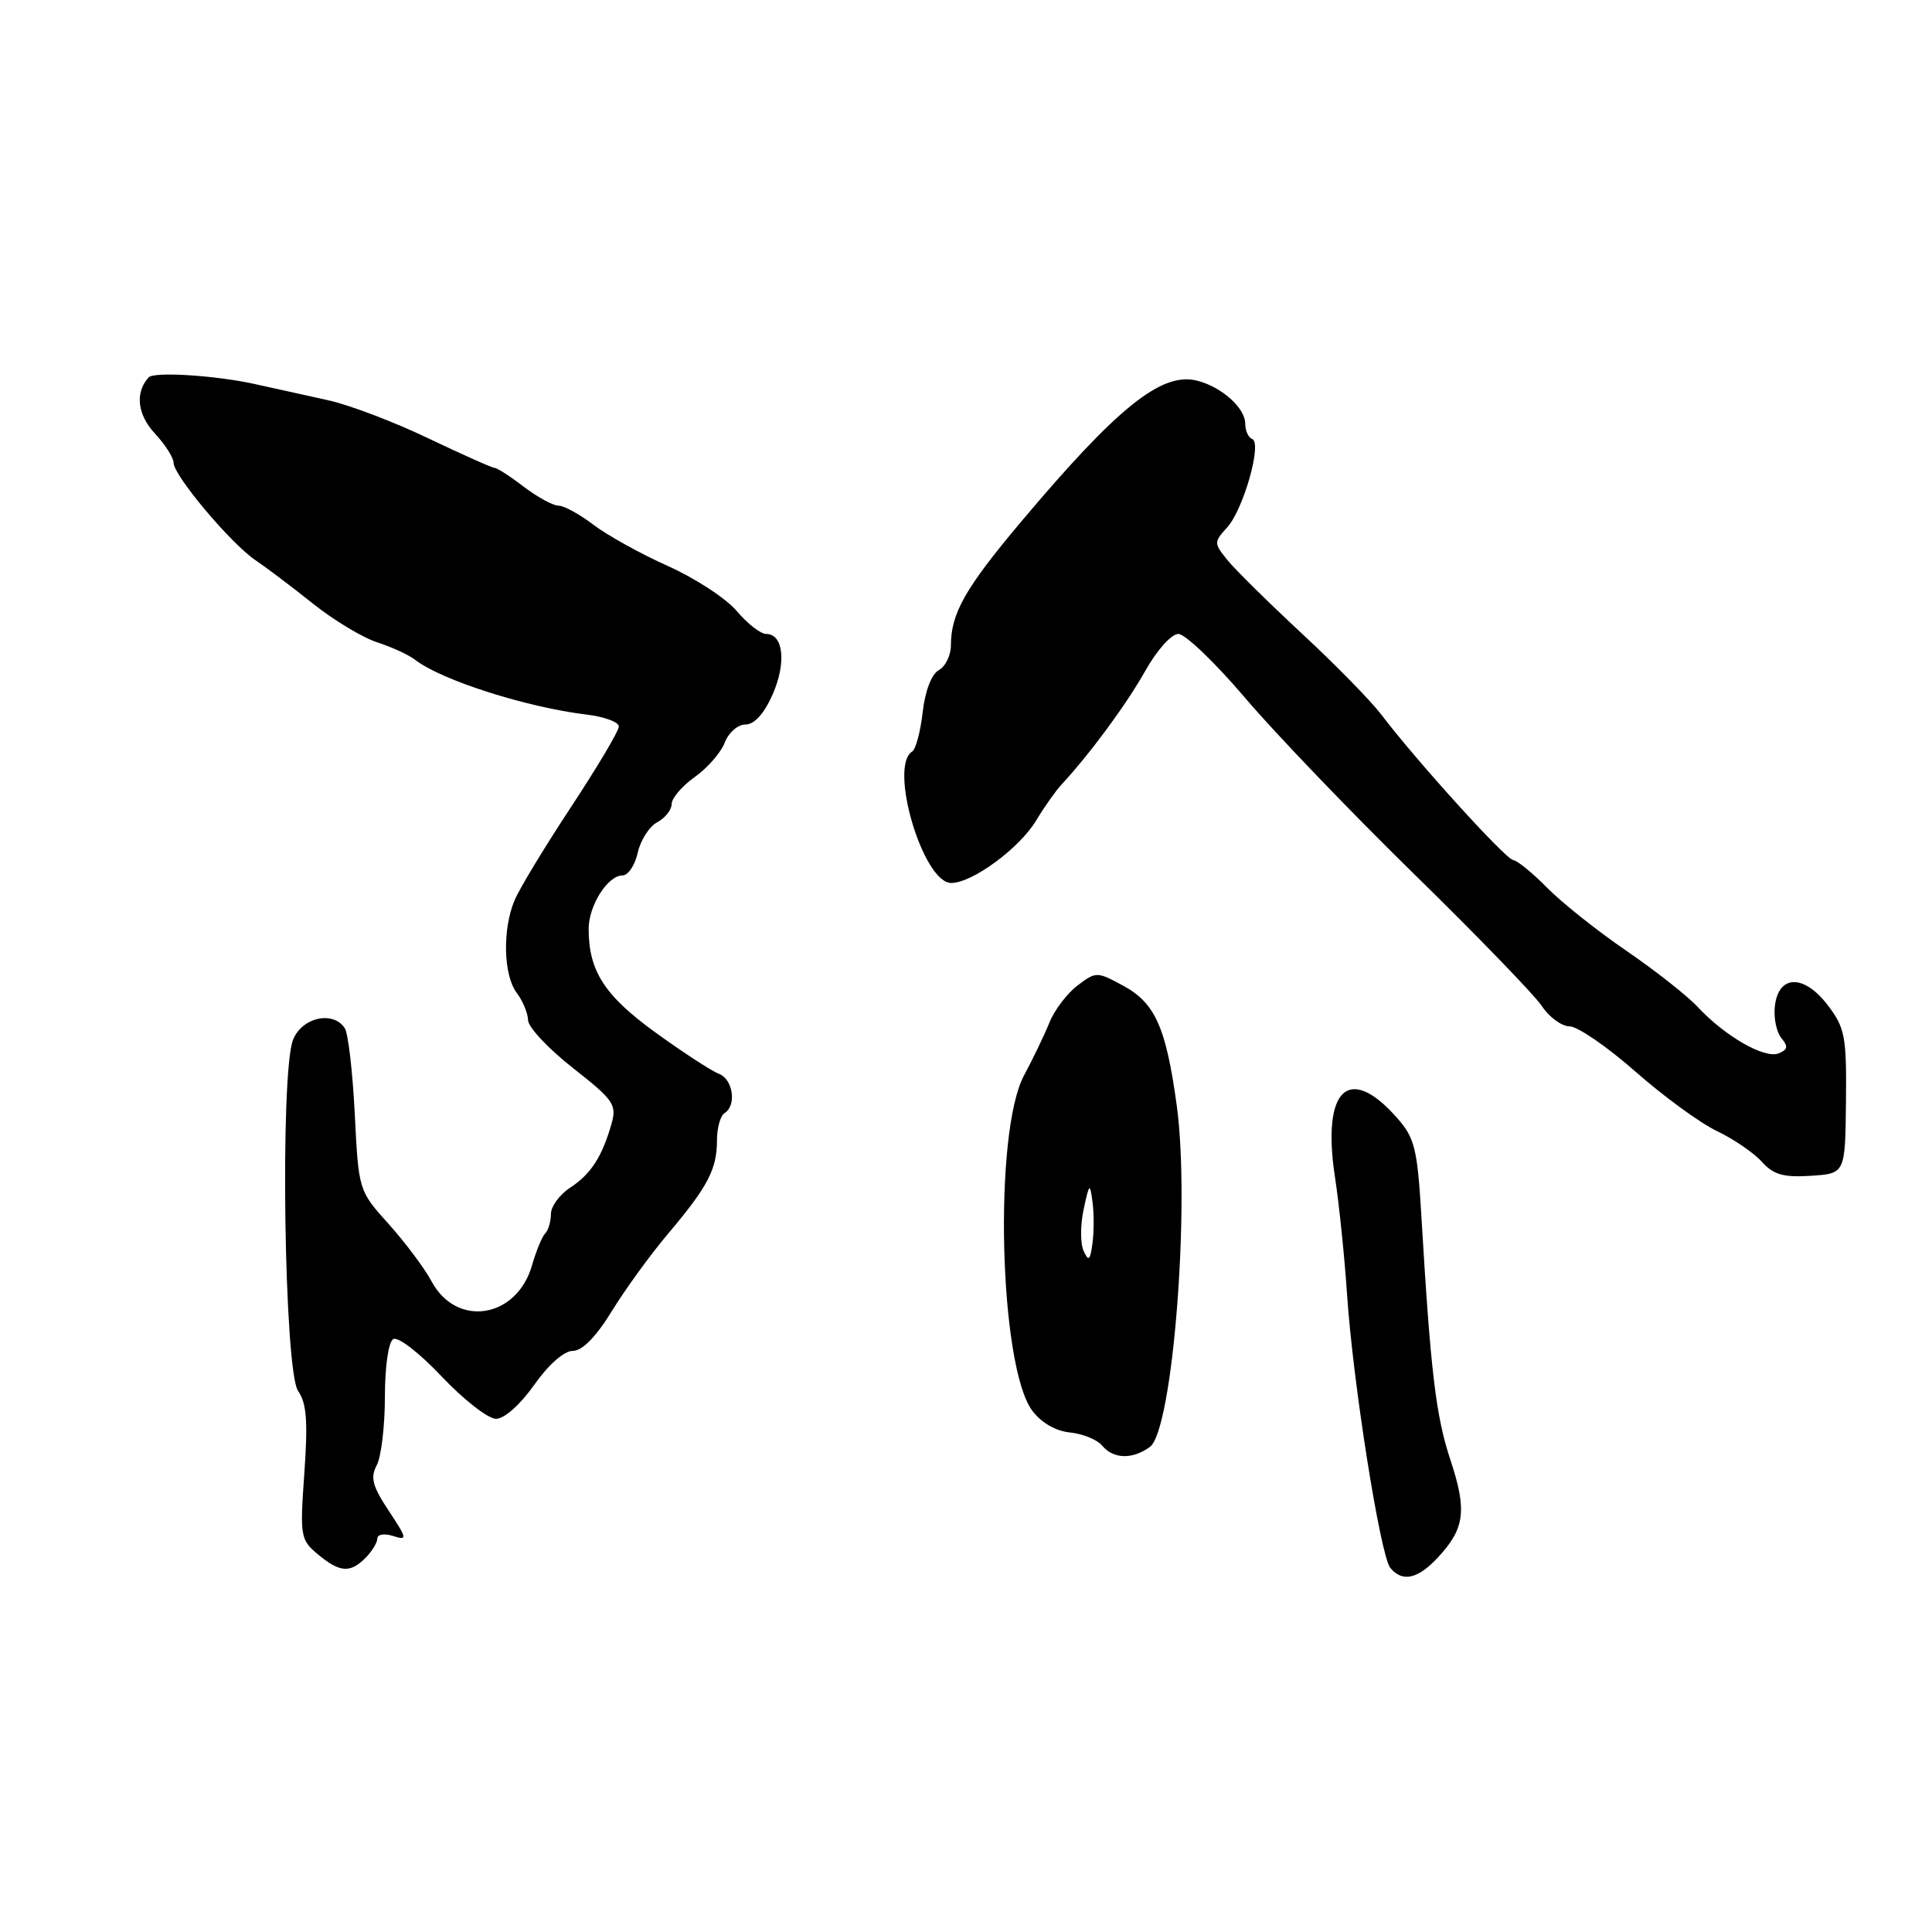 <?xml version="1.0" encoding="UTF-8" standalone="no"?>
<!DOCTYPE svg PUBLIC "-//W3C//DTD SVG 1.1//EN" "http://www.w3.org/Graphics/SVG/1.1/DTD/svg11.dtd" >
<svg xmlns="http://www.w3.org/2000/svg" xmlns:xlink="http://www.w3.org/1999/xlink" version="1.1" viewBox="0 0 256 256">
 <g >
 <path fill="currentColor"
d=" M 190.57 206.33 C 194.10 202.52 194.40 200.13 192.18 193.42 C 190.26 187.62 189.57 181.83 188.35 161.31 C 187.81 152.19 187.47 150.80 185.12 148.13 C 178.72 140.86 175.11 144.29 176.89 155.96 C 177.44 159.56 178.16 166.55 178.49 171.50 C 179.26 183.11 182.90 206.13 184.22 207.75 C 185.82 209.70 187.88 209.24 190.57 206.33 Z  M 48.43 206.43 C 49.29 205.56 50.00 204.41 50.00 203.86 C 50.00 203.31 50.92 203.16 52.07 203.52 C 54.01 204.14 53.98 203.92 51.50 200.17 C 49.35 196.93 49.05 195.78 49.92 194.15 C 50.51 193.04 51.00 188.98 51.00 185.12 C 51.00 181.11 51.47 177.83 52.10 177.44 C 52.71 177.06 55.54 179.23 58.51 182.38 C 61.44 185.47 64.68 188.00 65.72 188.00 C 66.83 188.00 68.93 186.13 70.79 183.50 C 72.68 180.81 74.74 179.00 75.89 179.00 C 77.15 179.00 78.96 177.16 81.06 173.75 C 82.83 170.86 86.18 166.25 88.50 163.50 C 93.78 157.26 95.00 154.93 95.00 151.12 C 95.00 149.47 95.45 147.84 96.00 147.50 C 97.64 146.49 97.14 142.99 95.25 142.28 C 94.29 141.92 90.50 139.45 86.84 136.80 C 80.09 131.91 78.00 128.66 78.00 123.07 C 78.00 119.99 80.53 116.00 82.48 116.00 C 83.23 116.00 84.14 114.65 84.50 112.99 C 84.87 111.34 86.03 109.52 87.08 108.96 C 88.14 108.39 89.00 107.30 89.00 106.53 C 89.00 105.76 90.38 104.15 92.07 102.95 C 93.76 101.75 95.55 99.69 96.04 98.38 C 96.54 97.07 97.77 96.00 98.78 96.00 C 99.96 96.00 101.25 94.57 102.38 92.01 C 104.22 87.82 103.81 84.00 101.52 84.00 C 100.78 84.00 99.03 82.64 97.64 80.98 C 96.24 79.32 92.14 76.63 88.52 75.01 C 84.90 73.39 80.45 70.92 78.63 69.53 C 76.80 68.14 74.72 67.00 74.00 67.00 C 73.28 67.00 71.21 65.87 69.41 64.50 C 67.61 63.12 65.87 62.00 65.55 62.00 C 65.22 62.00 61.26 60.23 56.73 58.07 C 52.20 55.90 46.25 53.64 43.50 53.04 C 40.75 52.44 36.40 51.47 33.82 50.90 C 28.67 49.75 20.42 49.22 19.70 50.00 C 17.88 51.99 18.19 54.91 20.48 57.39 C 21.87 58.88 23.00 60.65 23.00 61.32 C 23.00 63.00 30.59 72.03 33.84 74.22 C 35.30 75.21 38.75 77.81 41.50 80.01 C 44.25 82.20 48.08 84.50 50.00 85.12 C 51.92 85.74 54.17 86.78 55.00 87.42 C 58.46 90.12 69.73 93.72 77.75 94.69 C 80.09 94.97 82.00 95.68 82.00 96.27 C 82.00 96.85 79.15 101.64 75.68 106.91 C 72.20 112.19 68.82 117.76 68.18 119.30 C 66.56 123.15 66.70 129.22 68.47 131.56 C 69.28 132.63 69.95 134.26 69.97 135.18 C 69.99 136.11 72.66 138.96 75.91 141.51 C 81.34 145.77 81.75 146.38 81.02 148.94 C 79.77 153.30 78.29 155.58 75.54 157.38 C 74.14 158.30 73.00 159.86 73.00 160.86 C 73.00 161.85 72.66 163.00 72.25 163.42 C 71.84 163.83 71.05 165.73 70.50 167.65 C 68.48 174.70 60.50 175.98 57.18 169.78 C 56.26 168.06 53.70 164.64 51.51 162.20 C 47.52 157.76 47.52 157.76 47.01 147.63 C 46.73 142.06 46.14 136.94 45.69 136.25 C 44.16 133.89 40.04 134.79 38.84 137.75 C 37.08 142.09 37.65 181.66 39.50 184.31 C 40.63 185.92 40.81 188.33 40.33 195.16 C 39.73 203.57 39.81 204.02 42.10 205.94 C 45.02 208.37 46.38 208.48 48.43 206.43 Z  M 152.37 191.72 C 155.39 189.51 157.74 159.77 155.93 146.53 C 154.51 136.13 153.06 132.88 148.79 130.59 C 145.35 128.73 145.23 128.73 142.78 130.58 C 141.41 131.62 139.73 133.82 139.06 135.48 C 138.39 137.14 136.87 140.30 135.69 142.50 C 131.63 150.04 132.39 181.01 136.77 186.91 C 137.97 188.51 139.87 189.62 141.77 189.81 C 143.47 189.98 145.39 190.76 146.05 191.56 C 147.53 193.34 150.06 193.41 152.37 191.72 Z  M 244.60 146.00 C 244.69 137.33 244.48 136.21 242.19 133.20 C 239.05 129.07 235.66 129.12 235.18 133.31 C 235.00 134.86 235.39 136.76 236.04 137.55 C 236.98 138.68 236.89 139.10 235.64 139.59 C 233.78 140.30 228.53 137.27 224.98 133.45 C 223.62 131.98 219.35 128.62 215.50 125.98 C 211.65 123.35 206.93 119.59 205.00 117.63 C 203.07 115.67 201.05 114.02 200.50 113.96 C 199.50 113.85 187.69 100.83 183.00 94.65 C 181.62 92.84 176.90 88.02 172.50 83.94 C 168.10 79.85 163.66 75.48 162.64 74.21 C 160.83 71.97 160.83 71.84 162.61 69.88 C 164.77 67.49 167.27 58.66 165.92 58.17 C 165.41 57.98 165.00 57.07 165.00 56.14 C 165.00 54.06 161.86 51.25 158.62 50.44 C 153.92 49.26 148.09 53.93 135.27 69.17 C 127.90 77.93 126.00 81.28 126.00 85.52 C 126.00 86.83 125.28 88.31 124.39 88.80 C 123.43 89.34 122.58 91.55 122.26 94.37 C 121.97 96.94 121.34 99.29 120.87 99.58 C 117.72 101.53 122.31 117.00 126.04 117.00 C 128.83 117.00 135.08 112.40 137.29 108.73 C 138.36 106.95 139.86 104.83 140.62 104.00 C 144.46 99.85 149.26 93.33 151.74 88.92 C 153.29 86.15 155.22 84.00 156.14 84.00 C 157.04 84.00 161.02 87.81 164.97 92.46 C 168.92 97.11 178.98 107.60 187.33 115.77 C 195.67 123.93 203.31 131.82 204.30 133.30 C 205.28 134.79 206.95 136.00 207.99 136.00 C 209.03 136.00 212.95 138.69 216.69 141.98 C 220.44 145.28 225.30 148.83 227.50 149.87 C 229.70 150.92 232.38 152.75 233.45 153.94 C 235.00 155.66 236.32 156.03 239.95 155.80 C 244.50 155.50 244.50 155.50 244.60 146.00 Z  M 143.58 165.74 C 143.14 164.78 143.14 162.30 143.59 160.24 C 144.34 156.76 144.42 156.69 144.76 159.25 C 144.97 160.76 144.96 163.24 144.76 164.75 C 144.45 167.03 144.24 167.20 143.58 165.74 Z "/>
</g>
</svg>